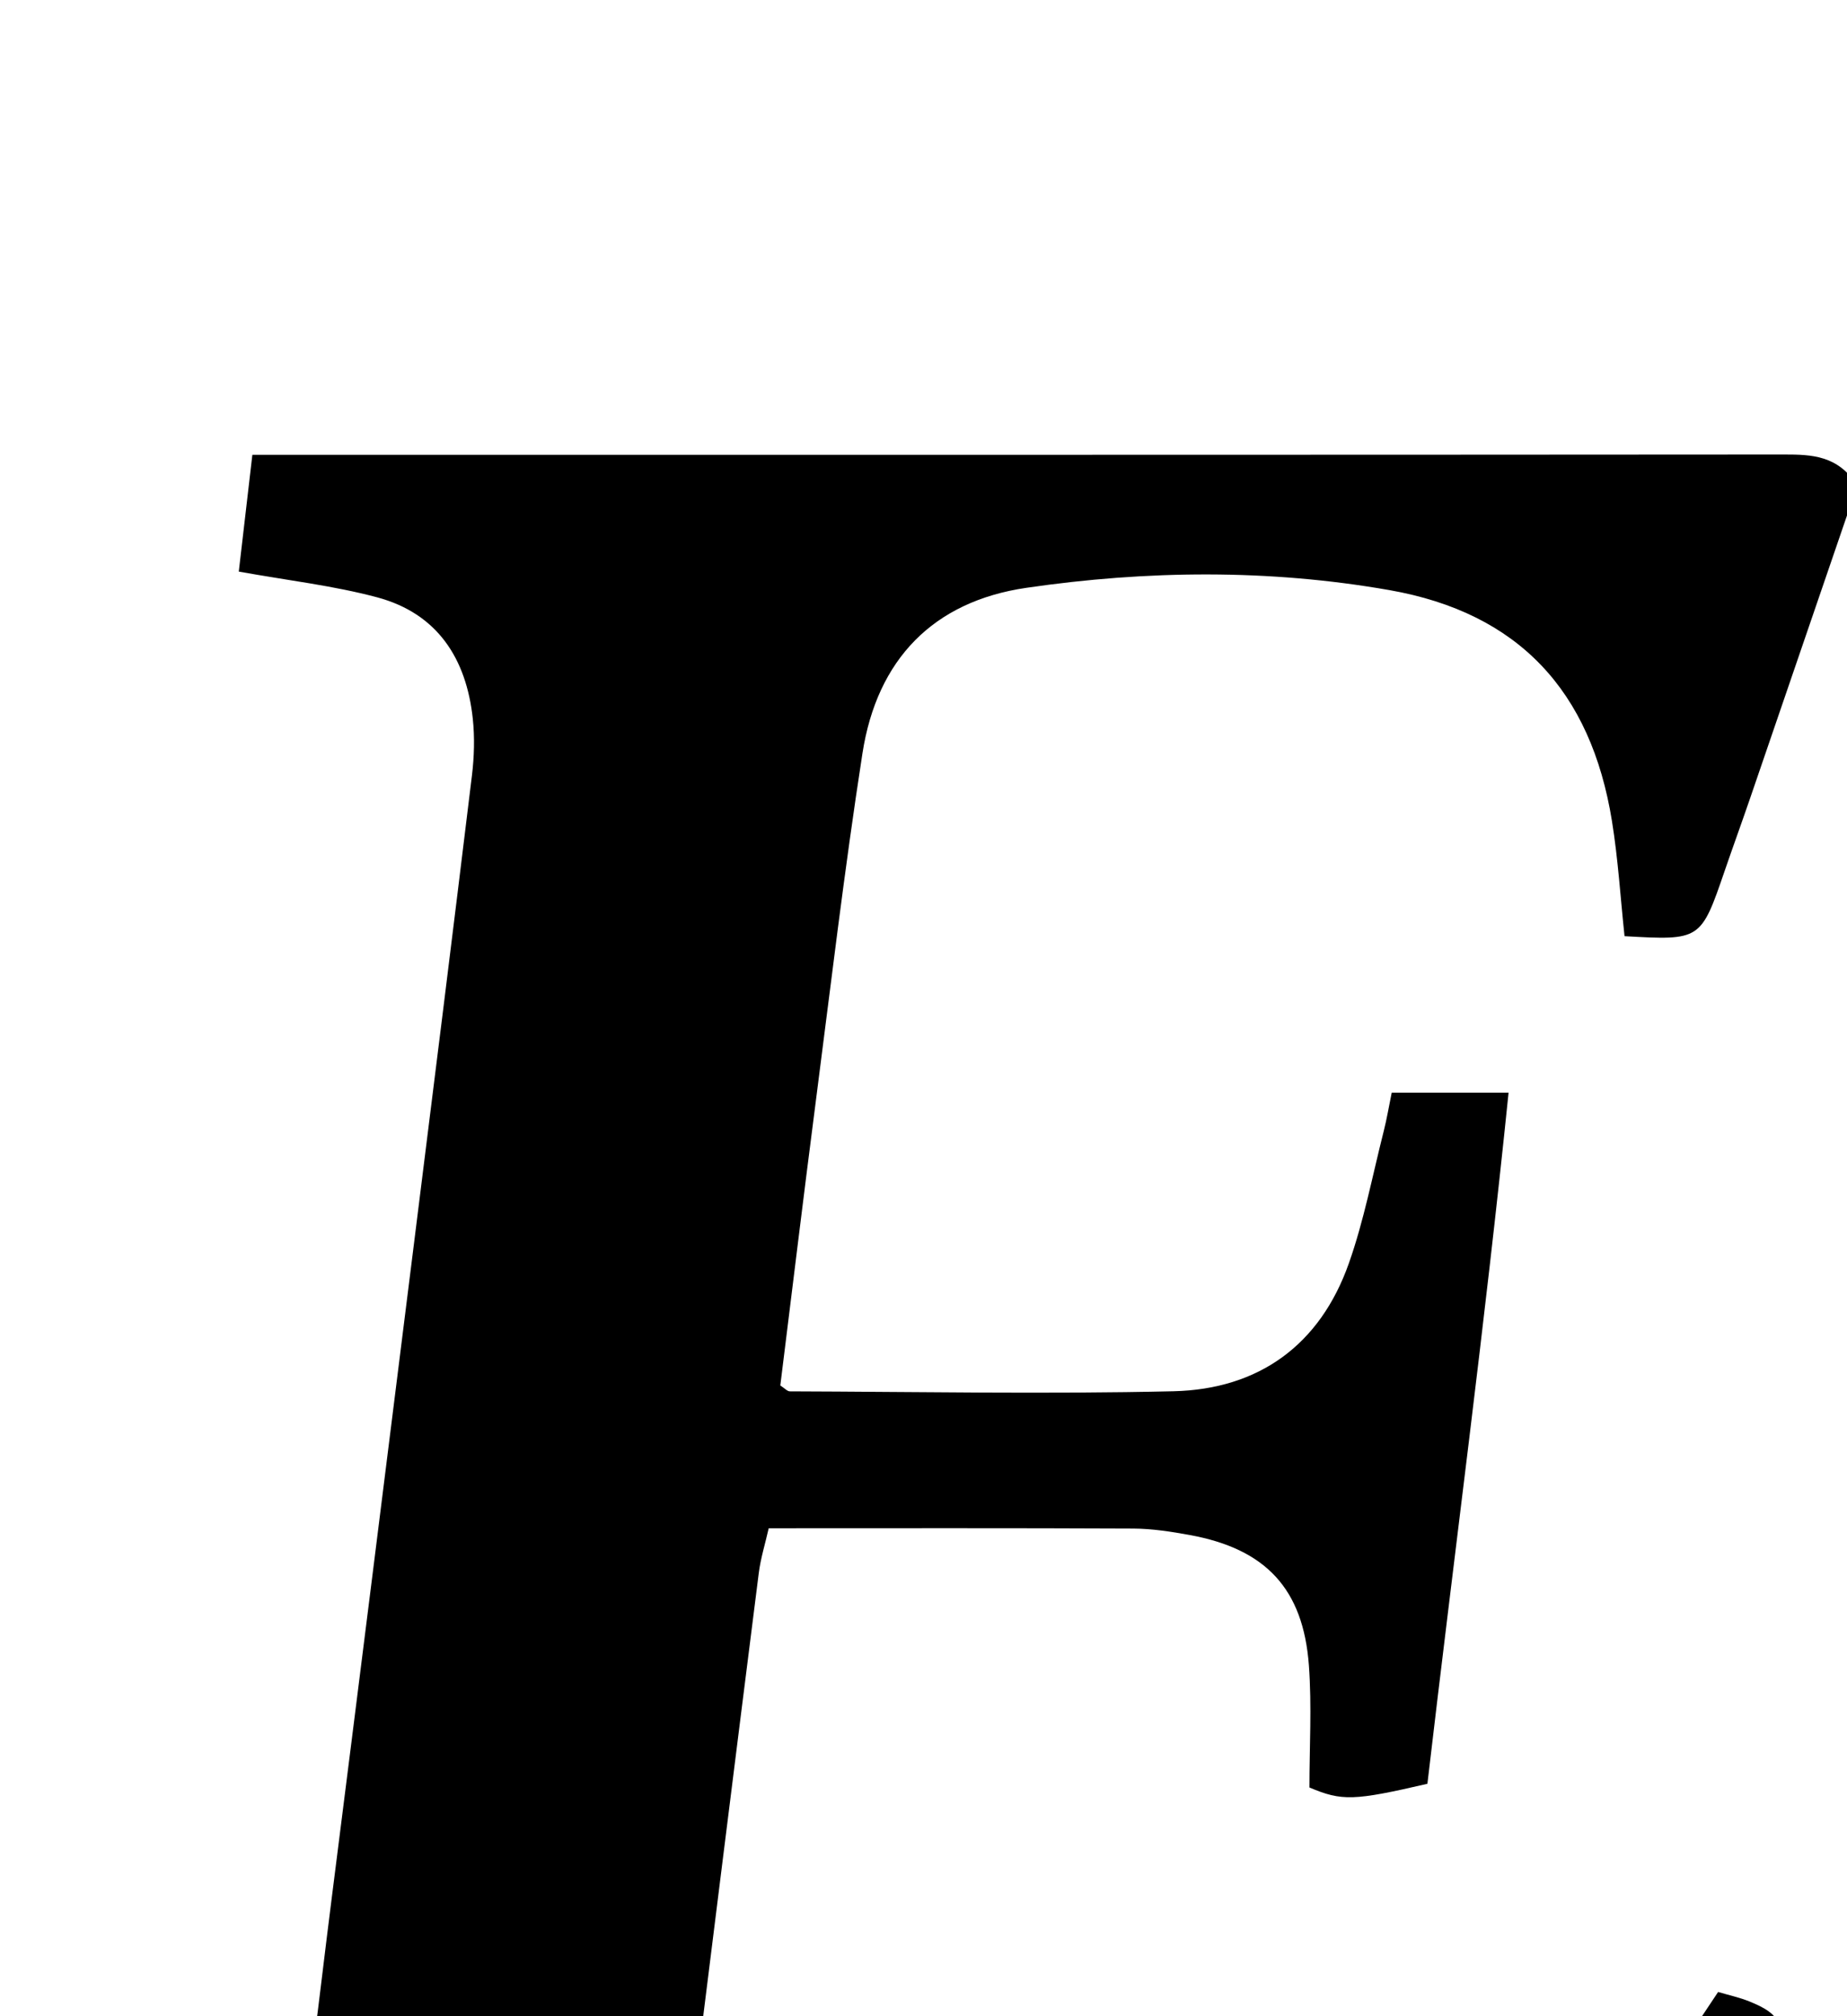 <?xml version="1.0" encoding="iso-8859-1"?>
<!-- Generator: Adobe Illustrator 25.2.1, SVG Export Plug-In . SVG Version: 6.00 Build 0)  -->
<svg version="1.1" xmlns="http://www.w3.org/2000/svg" xmlns:xlink="http://www.w3.org/1999/xlink" x="0px" y="0px"
	 viewBox="0 0 194.914 212.772" style="enable-background:new 0 0 194.914 212.772;" xml:space="preserve">
<g>
	<path d="M170.432,260.74c-56.498,0-112.747,0-169.349,0c0.534-4.358,1.031-8.413,1.514-12.358
		c4.055-0.492,7.709-0.773,11.302-1.404c9.402-1.652,15.39-7.137,17.029-16.524c1.716-9.828,2.765-19.774,4.022-29.68
		c2.933-23.119,5.824-46.244,8.717-69.369c2.067-16.518,4.132-33.036,6.137-49.562c0.239-1.972,0.3-4.013,0.09-5.984
		c-0.677-6.349-3.732-11.118-10.111-12.822c-4.613-1.232-9.409-1.777-14.584-2.712C25.64,56.519,26.11,52.487,26.632,48
		c1.941,0,3.565,0,5.189,0c52.153-0.001,104.306,0.01,156.459-0.031c2.937-0.002,5.676,0.096,7.717,3.271
		c-3.71,10.832-7.523,21.977-11.346,33.119c-0.863,2.516-1.775,5.016-2.638,7.532c-2.523,7.353-2.536,7.367-10.575,6.913
		c-0.428-4.018-0.678-8.122-1.33-12.16c-2.214-13.709-9.845-21.97-23.49-24.365c-12.692-2.227-25.573-2.099-38.312-0.24
		c-9.799,1.43-15.752,7.539-17.29,17.462c-1.912,12.334-3.373,24.738-4.974,37.119c-1.279,9.892-2.475,19.794-3.696,29.603
		c0.457,0.292,0.731,0.619,1.005,0.62c13.493,0.043,26.992,0.301,40.477-0.01c9.021-0.208,15.477-4.893,18.515-13.496
		c1.597-4.521,2.497-9.289,3.681-13.953c0.322-1.268,0.536-2.564,0.843-4.06c3.96,0,7.727,0,12.332,0
		c-2.496,24.488-5.744,48.76-8.565,72.937c-7.78,1.803-9.018,1.839-12.45,0.391c0-4.259,0.259-8.589-0.056-12.878
		c-0.594-8.104-4.568-12.31-12.587-13.771c-1.961-0.357-3.965-0.669-5.951-0.678c-12.652-0.061-25.304-0.031-38.469-0.031
		c-0.369,1.634-0.85,3.162-1.048,4.726c-2.547,20.144-5.055,40.292-7.568,60.44c-0.165,1.321-0.368,2.645-0.414,3.972
		c-0.334,9.665,3.807,15.005,13.295,16.813c2.919,0.556,5.948,0.683,8.93,0.724c7.163,0.1,14.329,0.068,21.494,0.026
		c26.716-0.158,47.137-12.129,62.568-33.421c0.967-1.334,1.849-2.731,2.935-4.342c1.156,0.345,2.269,0.581,3.306,1.003
		c3.253,1.324,3.754,2.355,2.526,5.724c-2.051,5.625-4.201,11.214-6.341,16.806C177.367,242.748,173.901,251.724,170.432,260.74z"/>
</g>
</svg>
